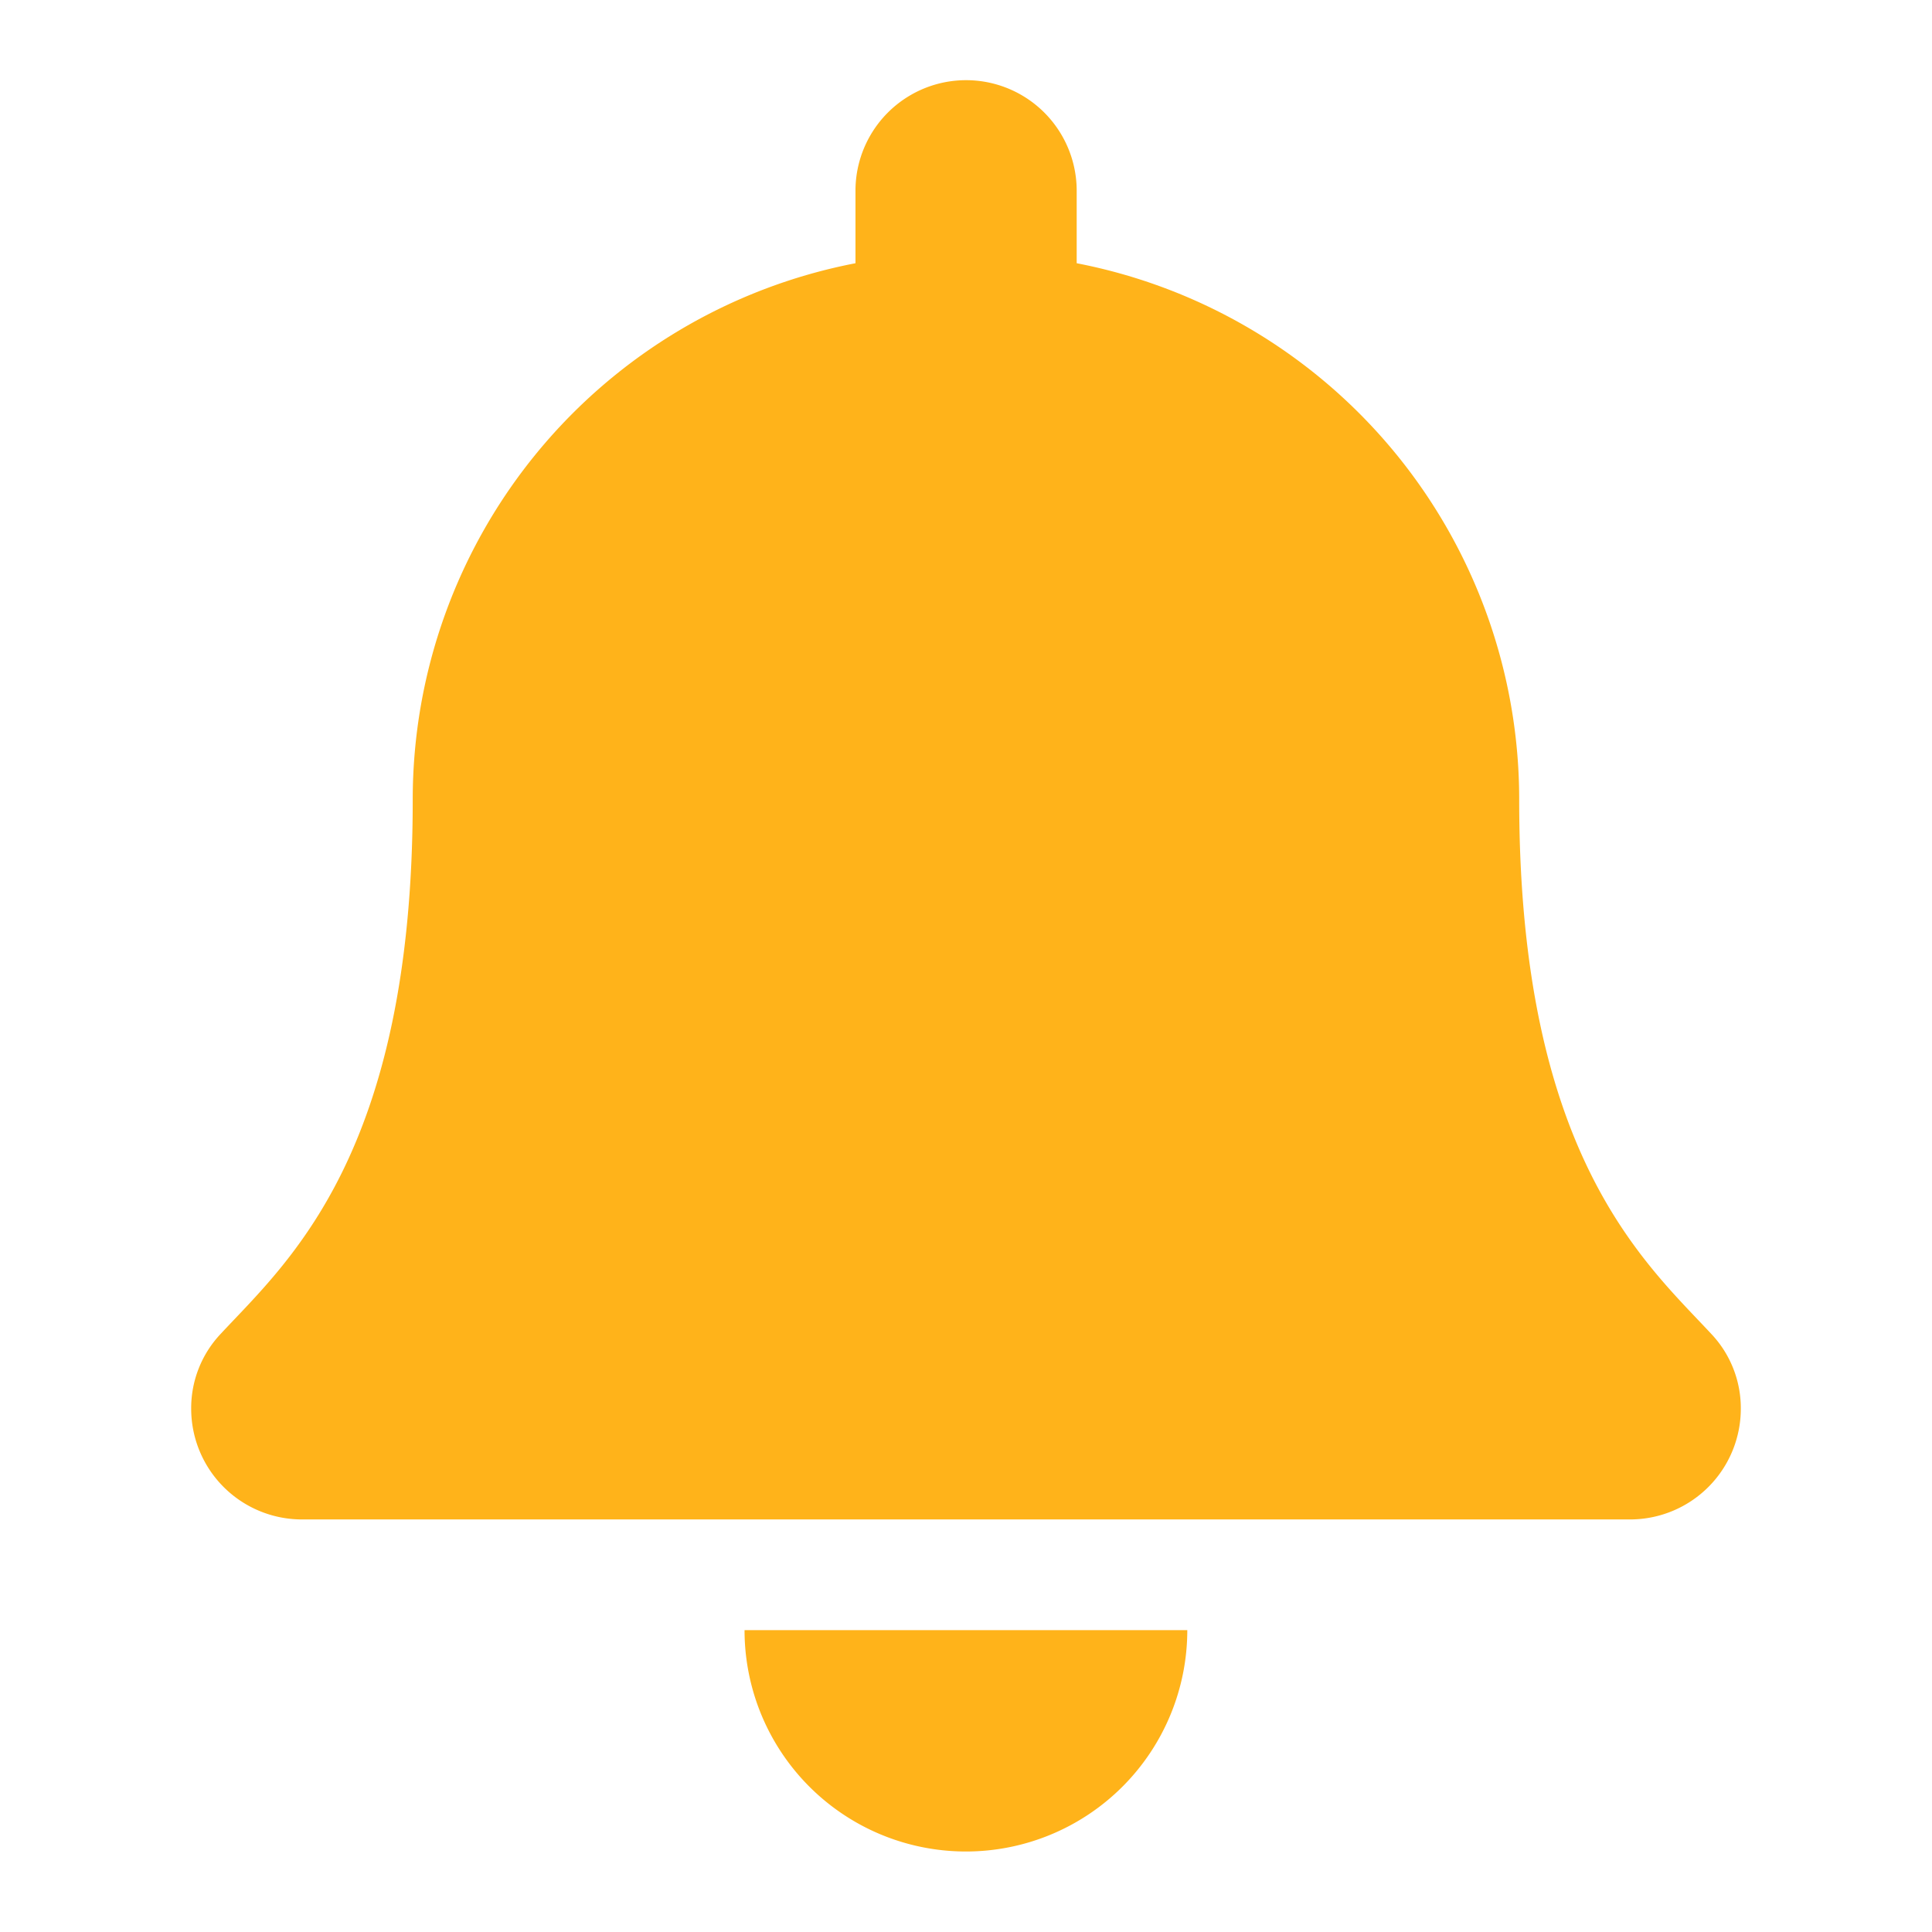 <svg xmlns="http://www.w3.org/2000/svg" xmlns:xlink="http://www.w3.org/1999/xlink" width="24" height="24" viewBox="0 0 24 24">
  <defs>
    <clipPath id="clip-path">
      <rect id="Rectangle_75629" data-name="Rectangle 75629" width="24" height="24" fill="#ffb31a" stroke="#707070" stroke-width="1"/>
    </clipPath>
    <clipPath id="clip-站内信_铃铛_hover_FFB31A">
      <rect width="24" height="24"/>
    </clipPath>
  </defs>
  <g id="站内信_铃铛_hover_FFB31A" data-name="站内信_铃铛_hover#FFB31A" clip-path="url(#clip-站内信_铃铛_hover_FFB31A)">
    <g id="Mask_Group_75615" data-name="Mask Group 75615" clip-path="url(#clip-path)">
      <path id="Icon_awesome-bell" data-name="Icon awesome-bell" d="M9.625,22a2.75,2.75,0,0,0,2.749-2.75h-5.5A2.75,2.75,0,0,0,9.625,22Zm9.255-6.433c-.83-.892-2.383-2.234-2.383-6.63A6.785,6.785,0,0,0,11,2.27v-.9a1.374,1.374,0,1,0-2.748,0v.9a6.785,6.785,0,0,0-5.5,6.667c0,4.4-1.553,5.738-2.383,6.63A1.343,1.343,0,0,0,0,16.5a1.376,1.376,0,0,0,1.379,1.375H17.871A1.376,1.376,0,0,0,19.25,16.5a1.342,1.342,0,0,0-.37-.933Z" transform="translate(2.375 1)" fill="#ffb31a"/>
    </g>
  </g>
</svg>
